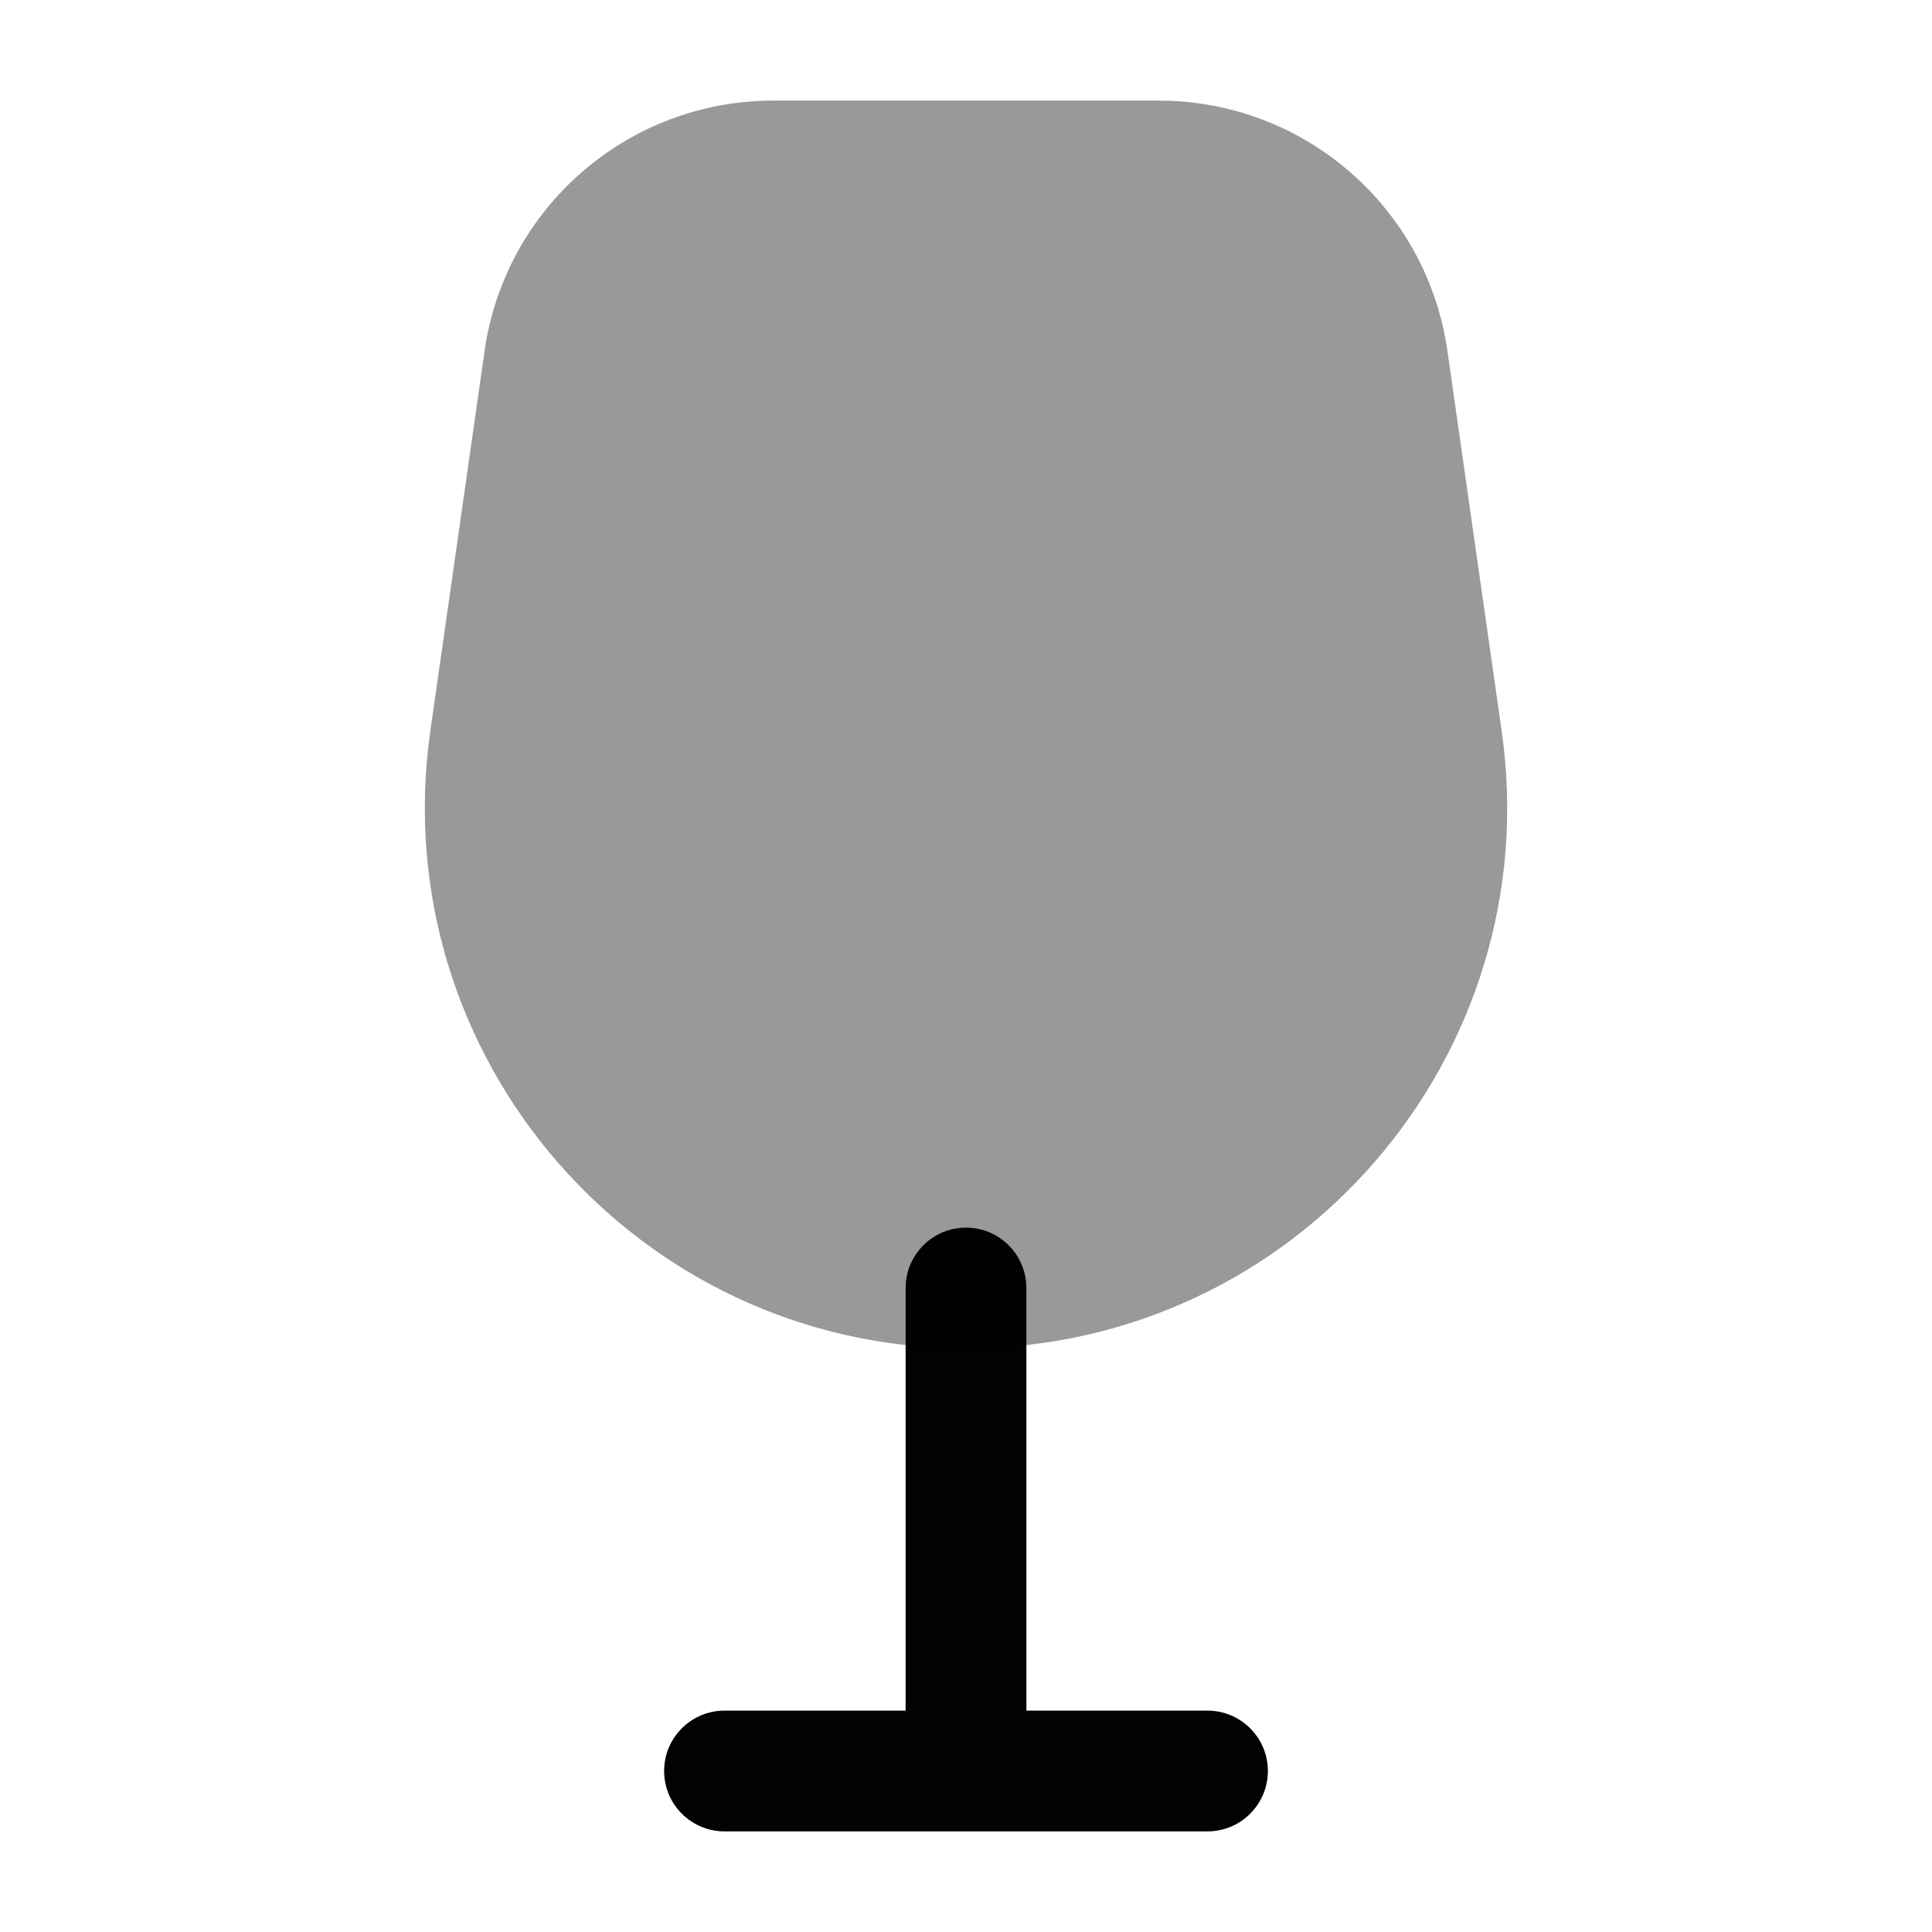 <svg width="24" height="24" viewBox="0 0 24 24" fill="none" xmlns="http://www.w3.org/2000/svg">
<path fill-rule="evenodd" clip-rule="evenodd" d="M8.25 22C8.25 21.586 8.586 21.25 9 21.25H15C15.414 21.25 15.75 21.586 15.75 22C15.75 22.414 15.414 22.75 15 22.75H9C8.586 22.75 8.25 22.414 8.25 22Z" fill="#020203"/>
<path fill-rule="evenodd" clip-rule="evenodd" d="M12 15.25C12.414 15.25 12.75 15.586 12.75 16V21.5C12.75 21.914 12.414 22.25 12 22.25C11.586 22.25 11.25 21.914 11.25 21.5V16C11.25 15.586 11.586 15.25 12 15.25Z" fill="#020203"/>
<path opacity="0.4" d="M5.346 9.078L6.02 4.357C6.275 2.574 7.803 1.25 9.604 1.25H14.396C16.197 1.25 17.725 2.574 17.98 4.357L18.654 9.078C19.233 13.127 16.09 16.75 12 16.75C7.91 16.75 4.768 13.127 5.346 9.078Z" fill="#020203"/>
</svg>
